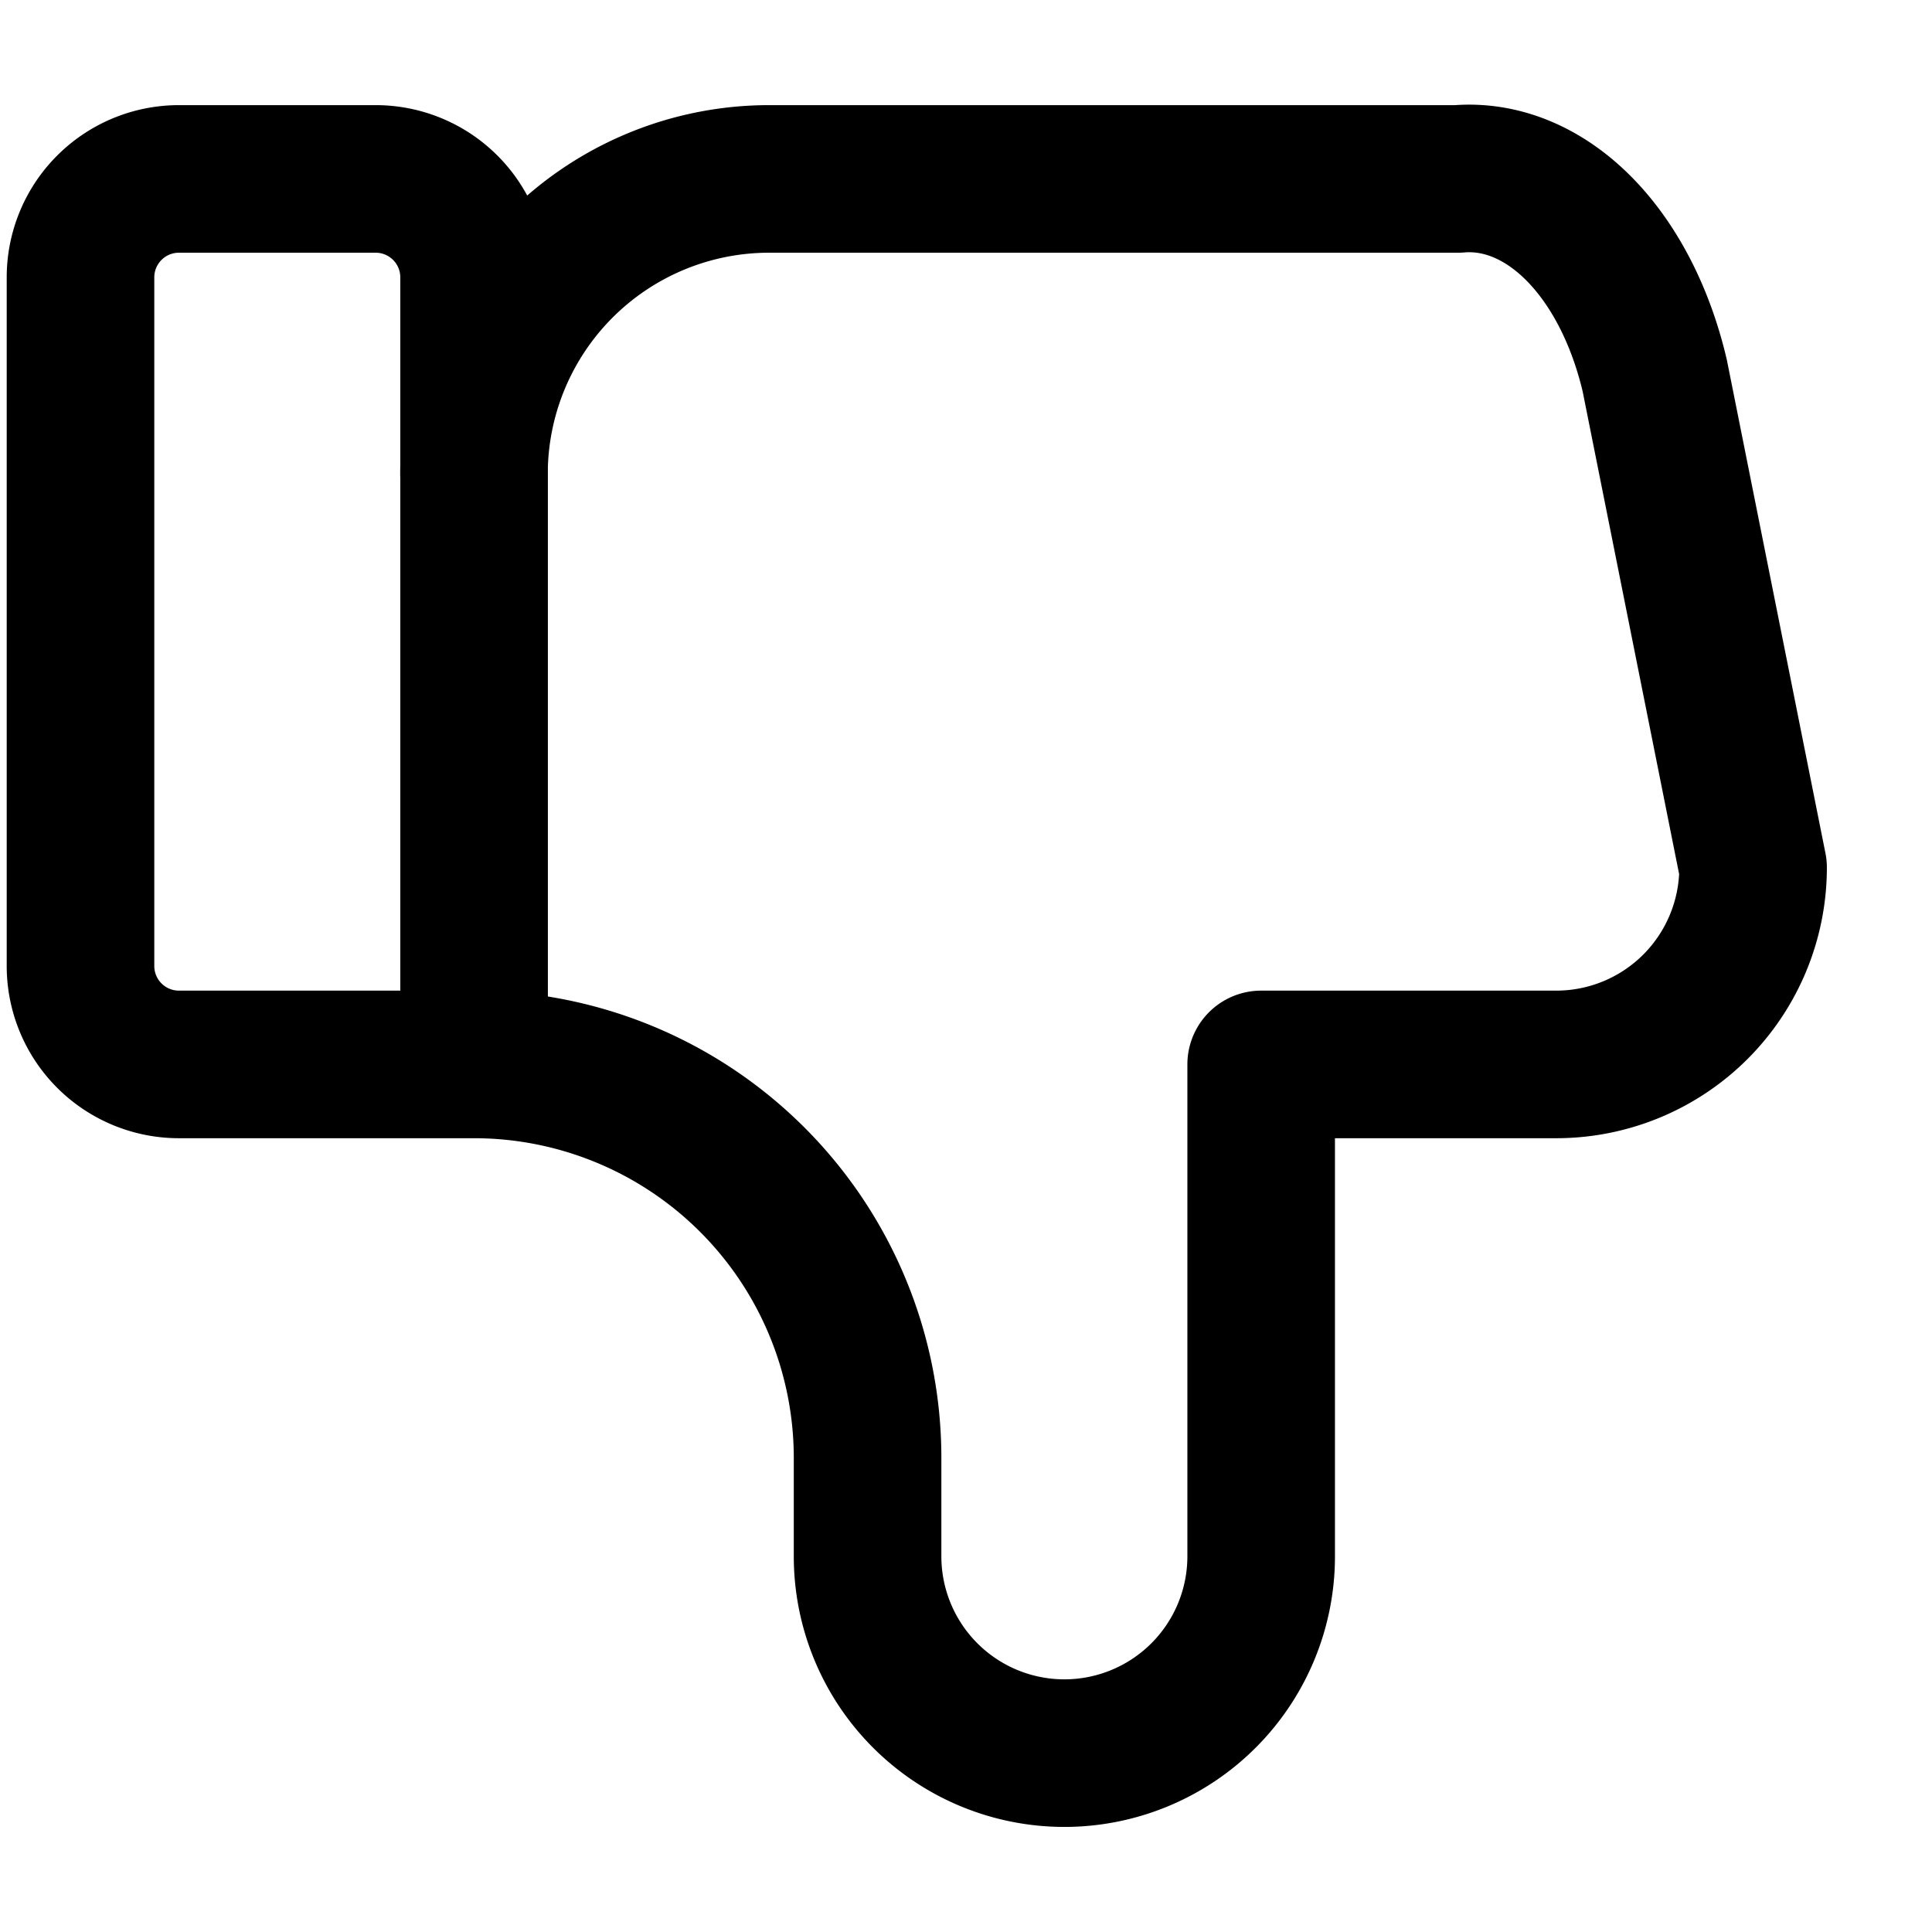 <svg width="18" height="18" fill="none" xmlns="http://www.w3.org/2000/svg"><path d="M4.417 9.917V2.583a.917.917 0 0 0-.917-.916H1.667a.917.917 0 0 0-.917.916V9a.917.917 0 0 0 .917.917h2.75Zm0 0a3.667 3.667 0 0 1 3.666 3.666v.917a1.833 1.833 0 0 0 3.667 0V9.917h2.75a1.834 1.834 0 0 0 1.833-1.834L15.417 3.5c-.132-.562-.382-1.045-.713-1.376-.33-.33-.724-.491-1.12-.457H7.166a2.75 2.75 0 0 0-2.75 2.75" stroke="#000" stroke-width="1.375" stroke-linecap="round" stroke-linejoin="round"/></svg>